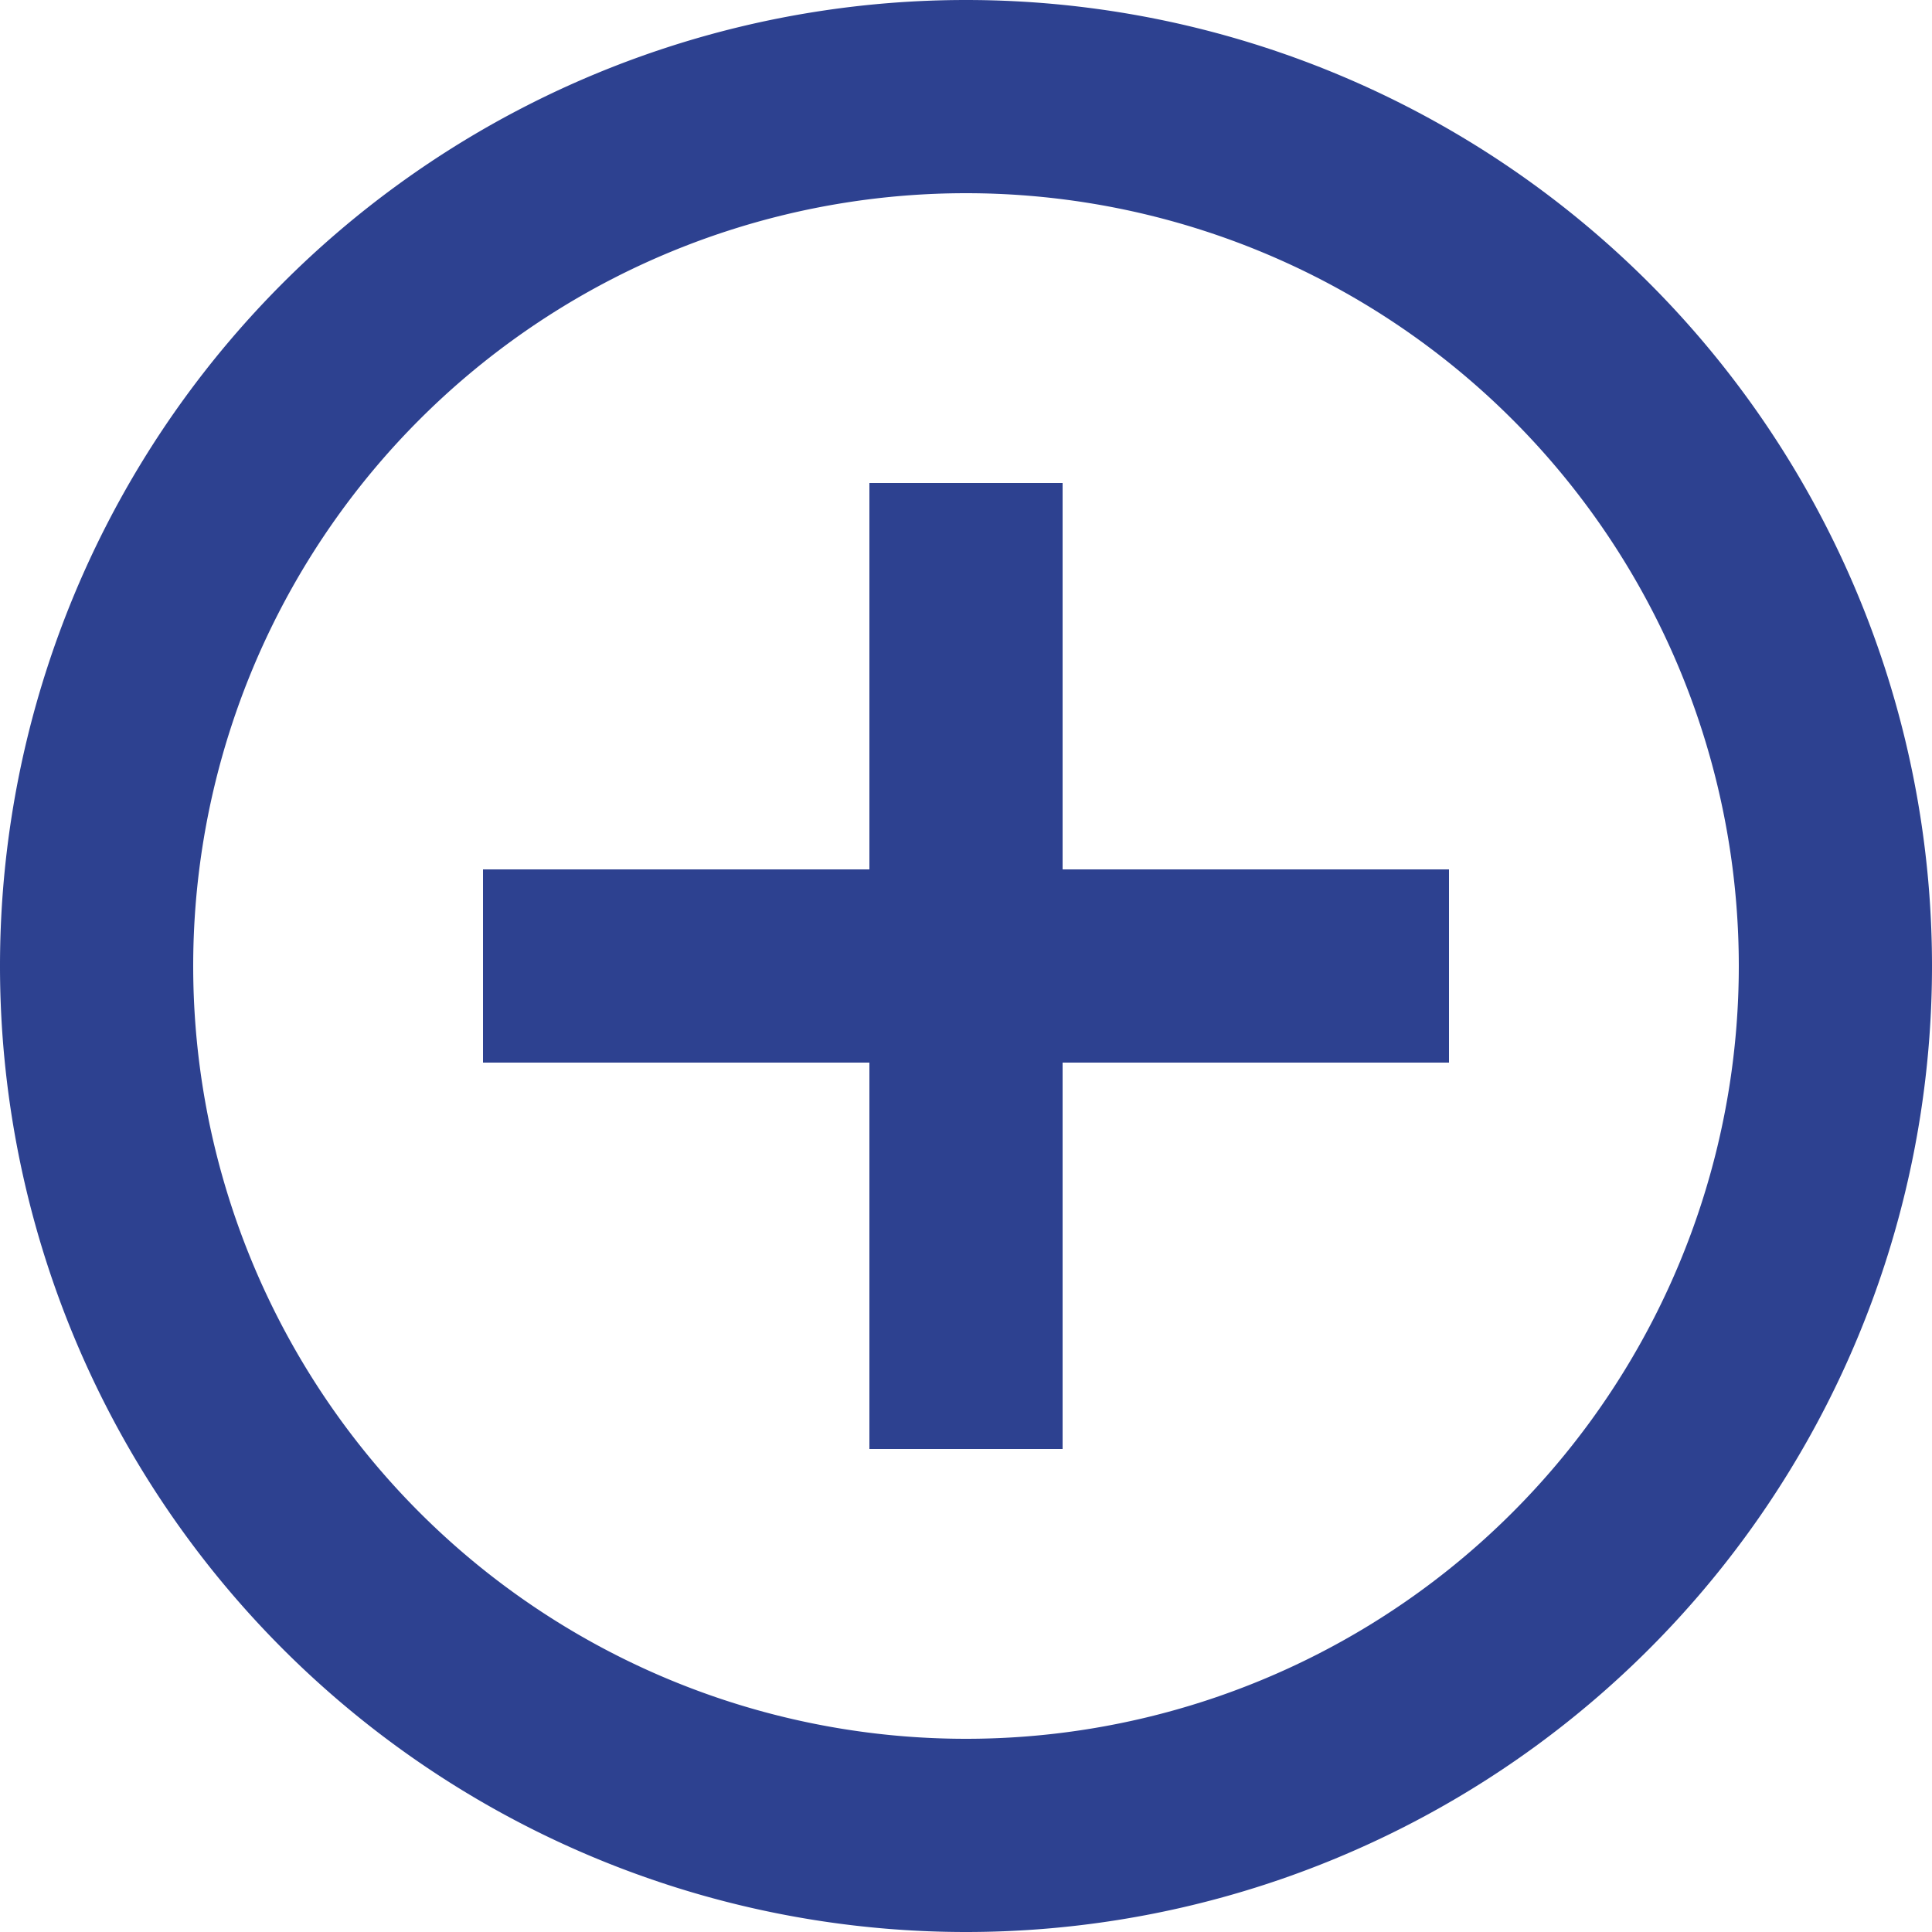 <svg width="14" height="14" viewBox="0 0 14 14" xmlns="http://www.w3.org/2000/svg">
    <path d="M6.3 6.3V3.5h1.4v2.8h2.8v1.4H7.7v2.8H6.3V7.7H3.5V6.3h2.8zM7 14A7 7 0 1 1 7 0a7 7 0 0 1 0 14zm0-1.4A5.6 5.6 0 1 0 7 1.4a5.6 5.6 0 0 0 0 11.2z" fill="#2D4190" fill-rule="nonzero"/>
</svg>
